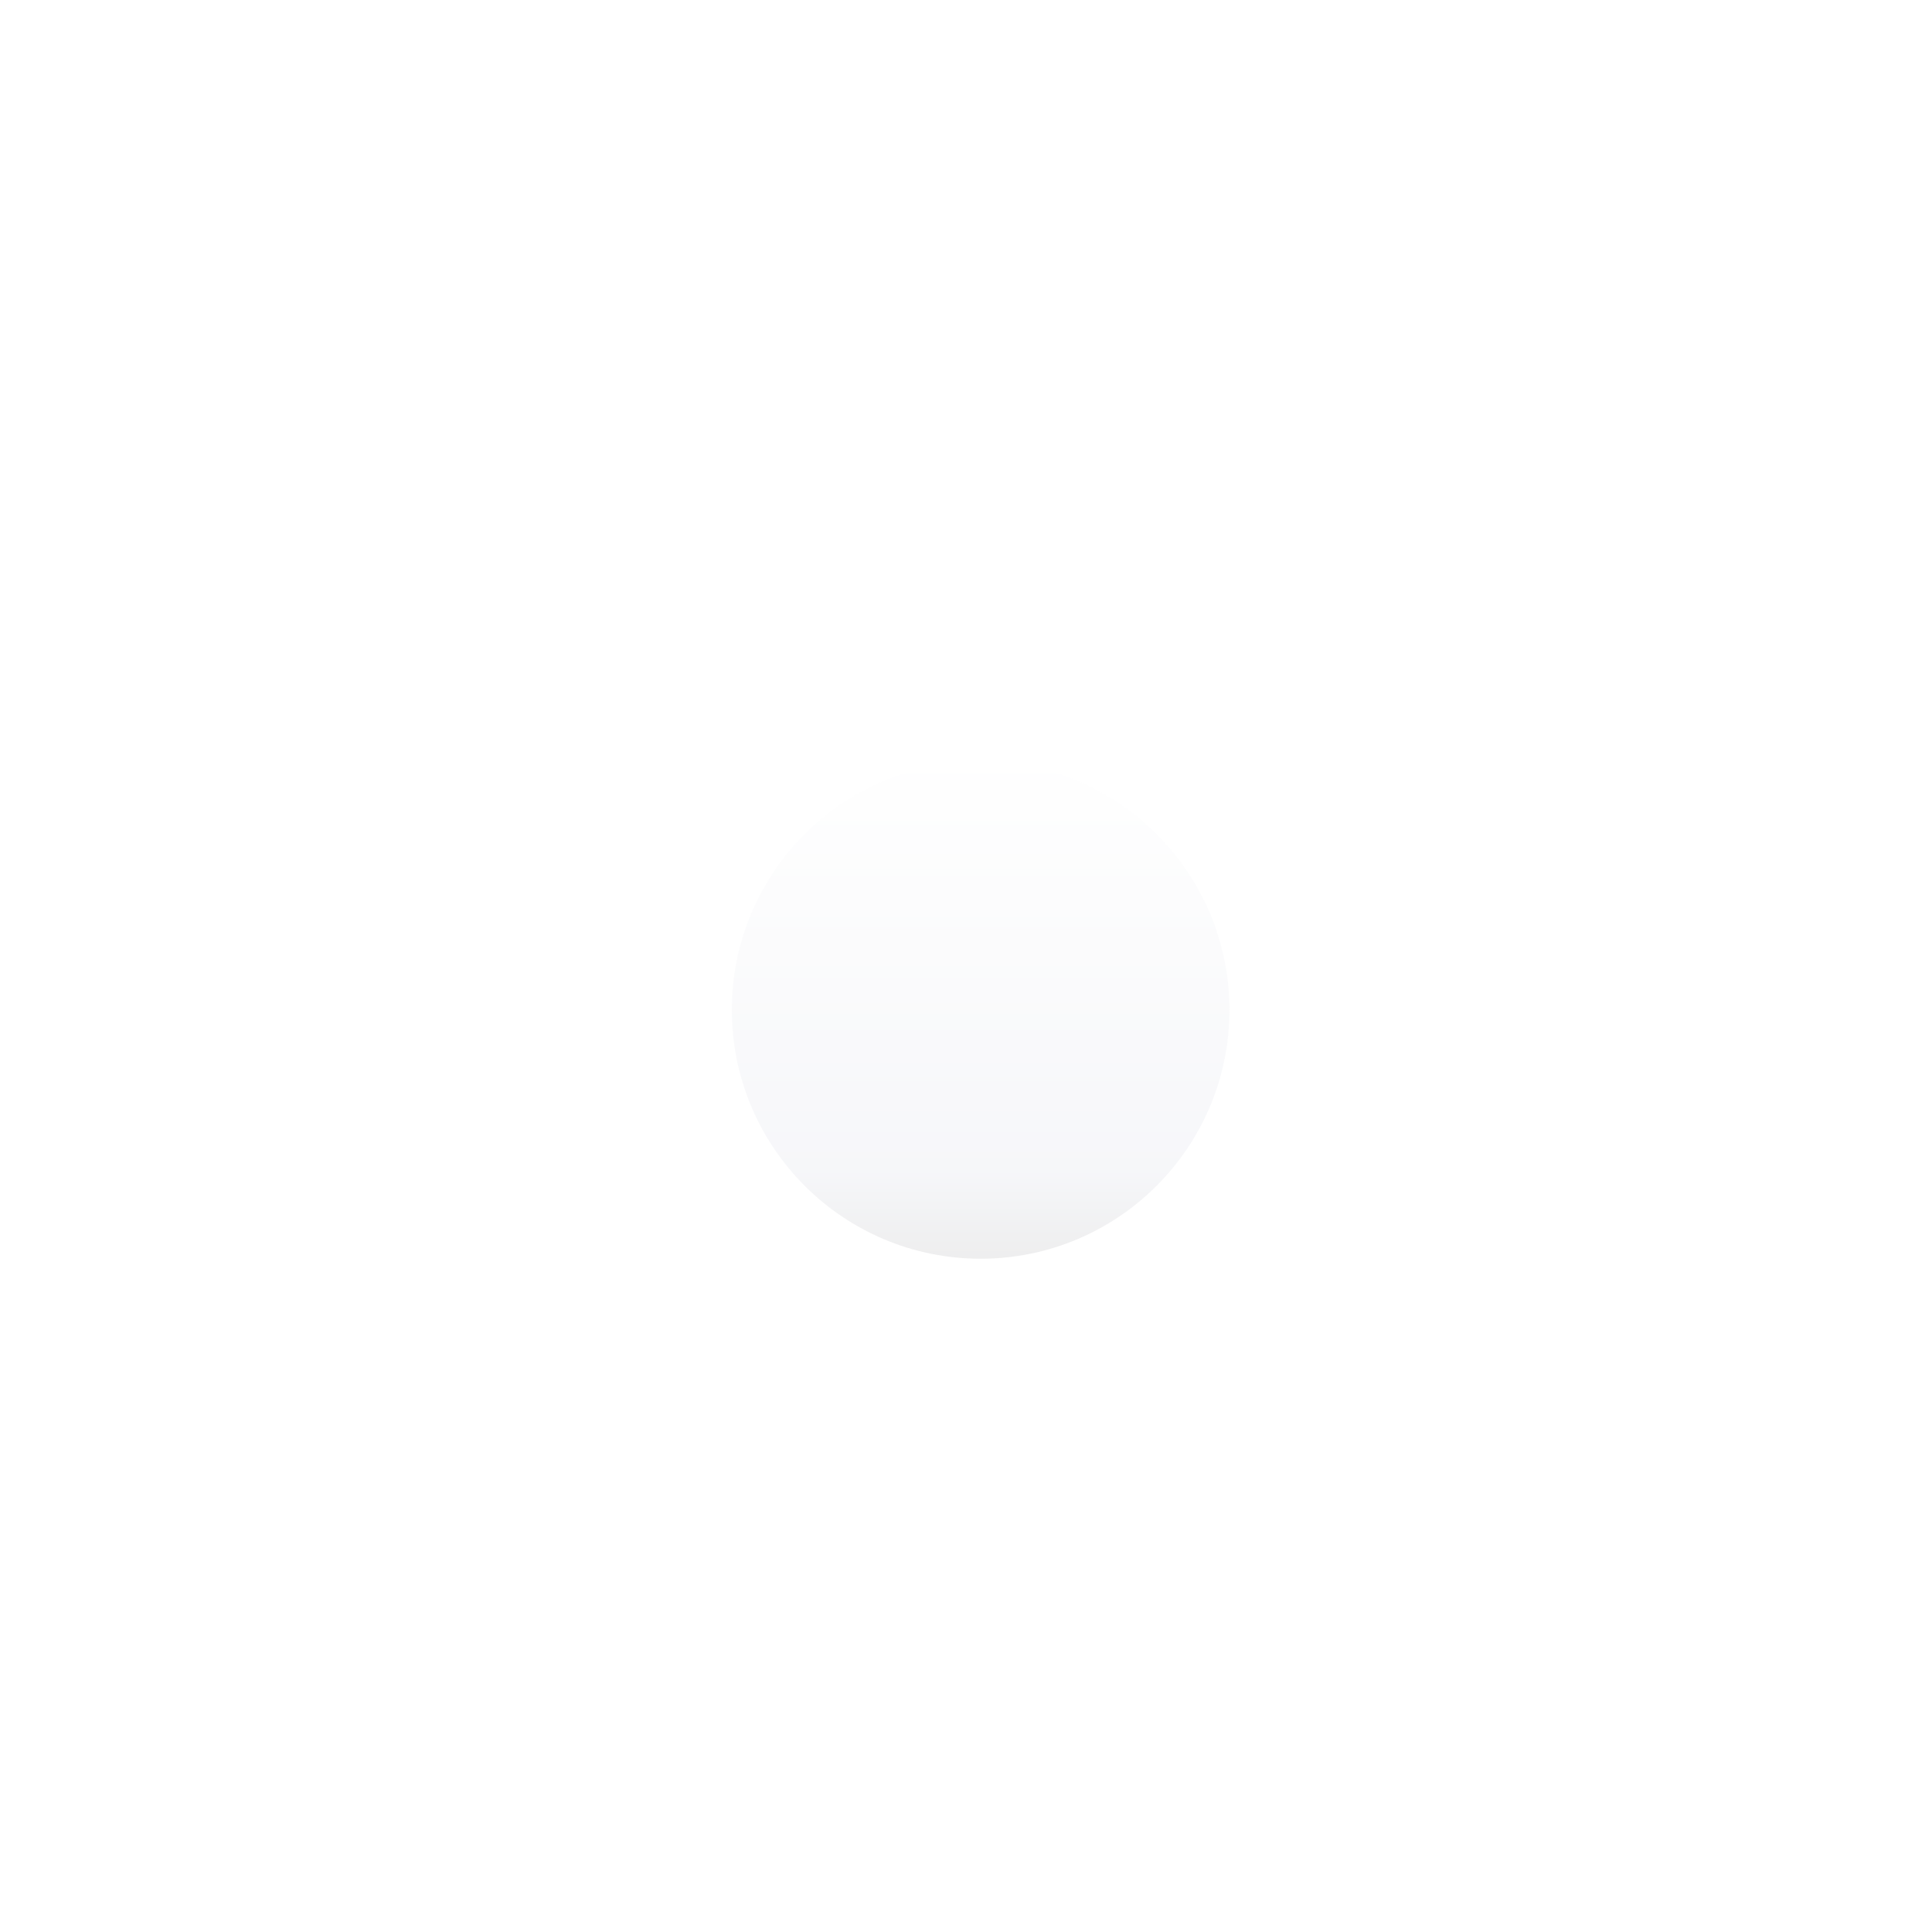 <svg xmlns="http://www.w3.org/2000/svg" width="66" height="66" viewBox="0 0 66 66" fill="none">
  <g opacity="0.5">
    <g filter="url(#filter0_d_2020_24601)">
      <path d="M33 0C49.569 0 63 13.431 63 30C63 46.569 49.569 60 33 60C16.431 60 3 46.569 3 30C3 13.431 16.431 0 33 0ZM33.376 3C18.257 3 6.001 15.256 6.001 30.375C6.001 45.494 18.257 57.75 33.376 57.75C48.495 57.75 60.751 45.494 60.751 30.375C60.751 15.256 48.495 3 33.376 3Z" fill="url(#paint0_linear_2020_24601)"/>
    </g>
    <g filter="url(#filter1_d_2020_24601)">
      <path d="M33.5 39C38.194 39 42 35.194 42 30.5C42 25.806 38.194 22 33.5 22C28.806 22 25 25.806 25 30.5C25 35.194 28.806 39 33.5 39Z" fill="url(#paint1_linear_2020_24601)"/>
    </g>
  </g>
  <defs>
    <filter id="filter0_d_2020_24601" x="0" y="0" width="66" height="66" filterUnits="userSpaceOnUse" color-interpolation-filters="sRGB">
      <feFlood flood-opacity="0" result="BackgroundImageFix"/>
      <feColorMatrix in="SourceAlpha" type="matrix" values="0 0 0 0 0 0 0 0 0 0 0 0 0 0 0 0 0 0 127 0" result="hardAlpha"/>
      <feOffset dy="3"/>
      <feGaussianBlur stdDeviation="1.5"/>
      <feComposite in2="hardAlpha" operator="out"/>
      <feColorMatrix type="matrix" values="0 0 0 0 0 0 0 0 0 0 0 0 0 0 0 0 0 0 0.25 0"/>
      <feBlend mode="normal" in2="BackgroundImageFix" result="effect1_dropShadow_2020_24601"/>
      <feBlend mode="normal" in="SourceGraphic" in2="effect1_dropShadow_2020_24601" result="shape"/>
    </filter>
    <filter id="filter1_d_2020_24601" x="21" y="22" width="25" height="25" filterUnits="userSpaceOnUse" color-interpolation-filters="sRGB">
      <feFlood flood-opacity="0" result="BackgroundImageFix"/>
      <feColorMatrix in="SourceAlpha" type="matrix" values="0 0 0 0 0 0 0 0 0 0 0 0 0 0 0 0 0 0 127 0" result="hardAlpha"/>
      <feOffset dy="4"/>
      <feGaussianBlur stdDeviation="2"/>
      <feComposite in2="hardAlpha" operator="out"/>
      <feColorMatrix type="matrix" values="0 0 0 0 0 0 0 0 0 0 0 0 0 0 0 0 0 0 0.25 0"/>
      <feBlend mode="normal" in2="BackgroundImageFix" result="effect1_dropShadow_2020_24601"/>
      <feBlend mode="normal" in="SourceGraphic" in2="effect1_dropShadow_2020_24601" result="shape"/>
    </filter>
    <linearGradient id="paint1_linear_2020_24601" x1="33.5" y1="22" x2="33.5" y2="39" gradientUnits="userSpaceOnUse">
      <stop stop-color="white"/>
      <stop offset="0.823" stop-color="#EEEFF4"/>
      <stop offset="1" stop-color="#DDDDDE"/>
    </linearGradient>
  </defs>
</svg>